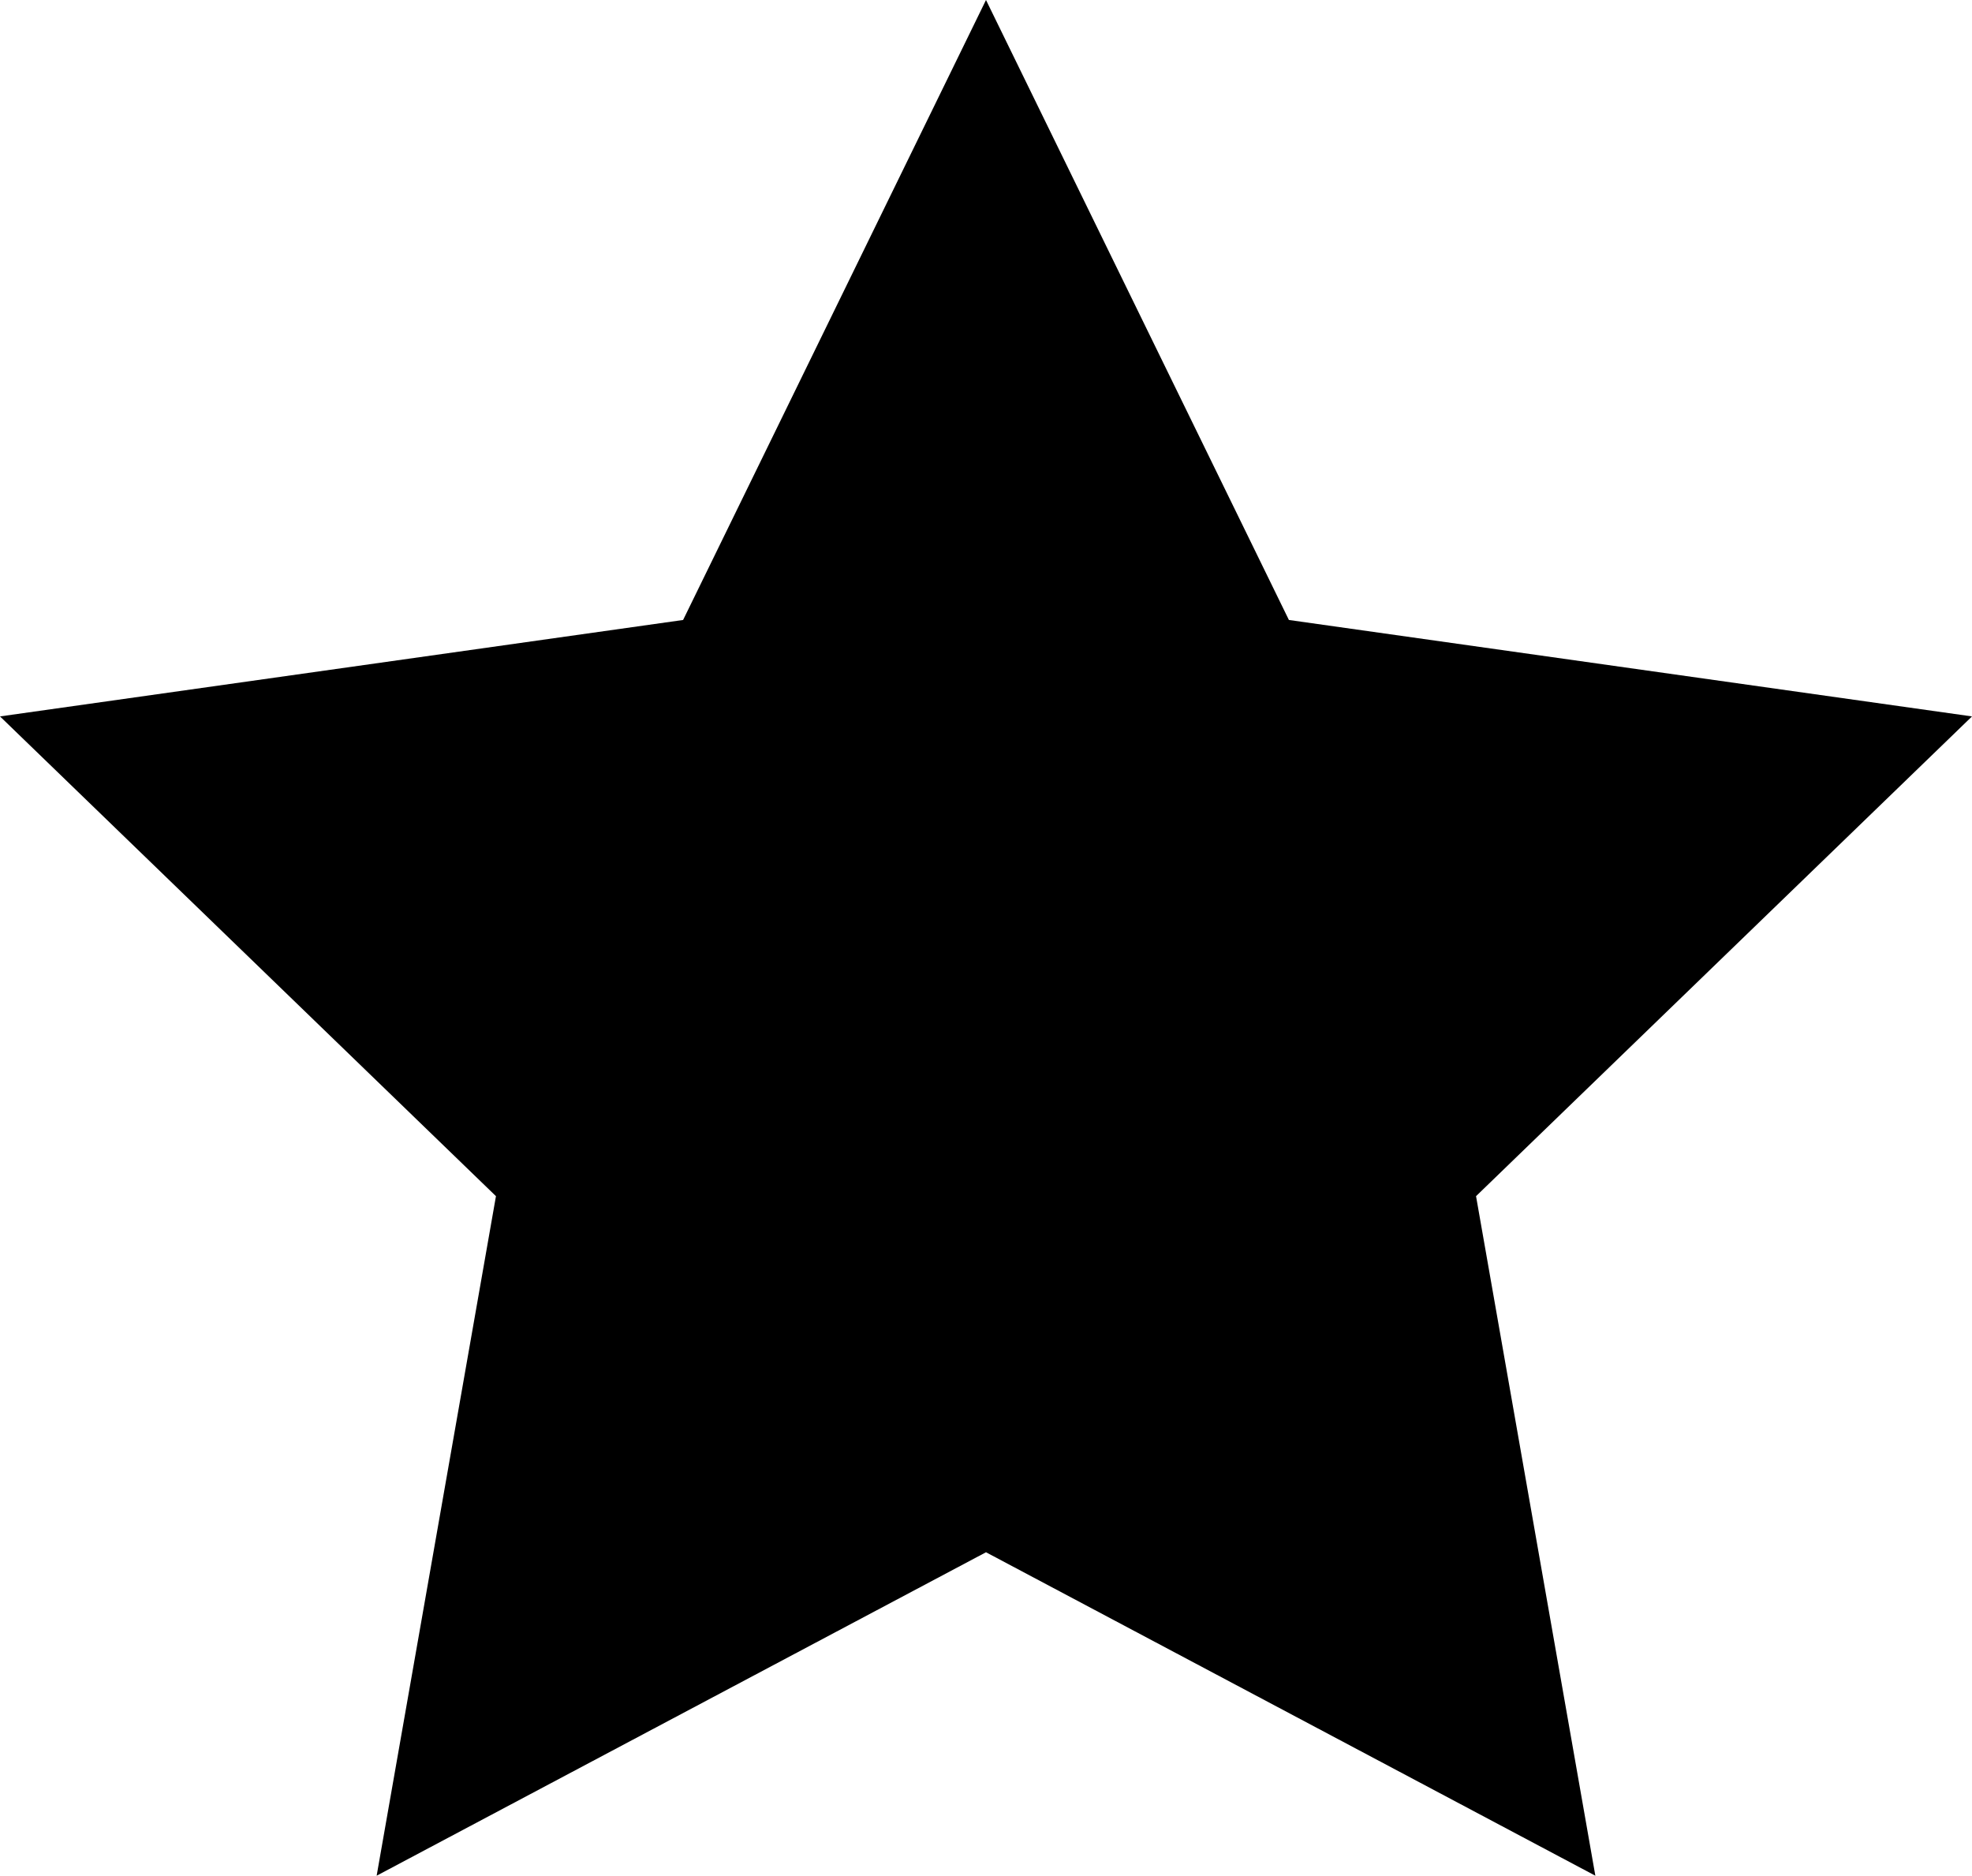 <svg id="Layer_1" data-name="Layer 1" xmlns="http://www.w3.org/2000/svg" viewBox="0 0 200 190.21"><title>default-table-black</title><polygon points="100 0 130.72 62.87 200 72.65 149.7 121.3 161.8 190.21 100 157.41 38.2 190.21 50.3 121.3 0 72.65 69.28 62.87 100 0"/></svg>